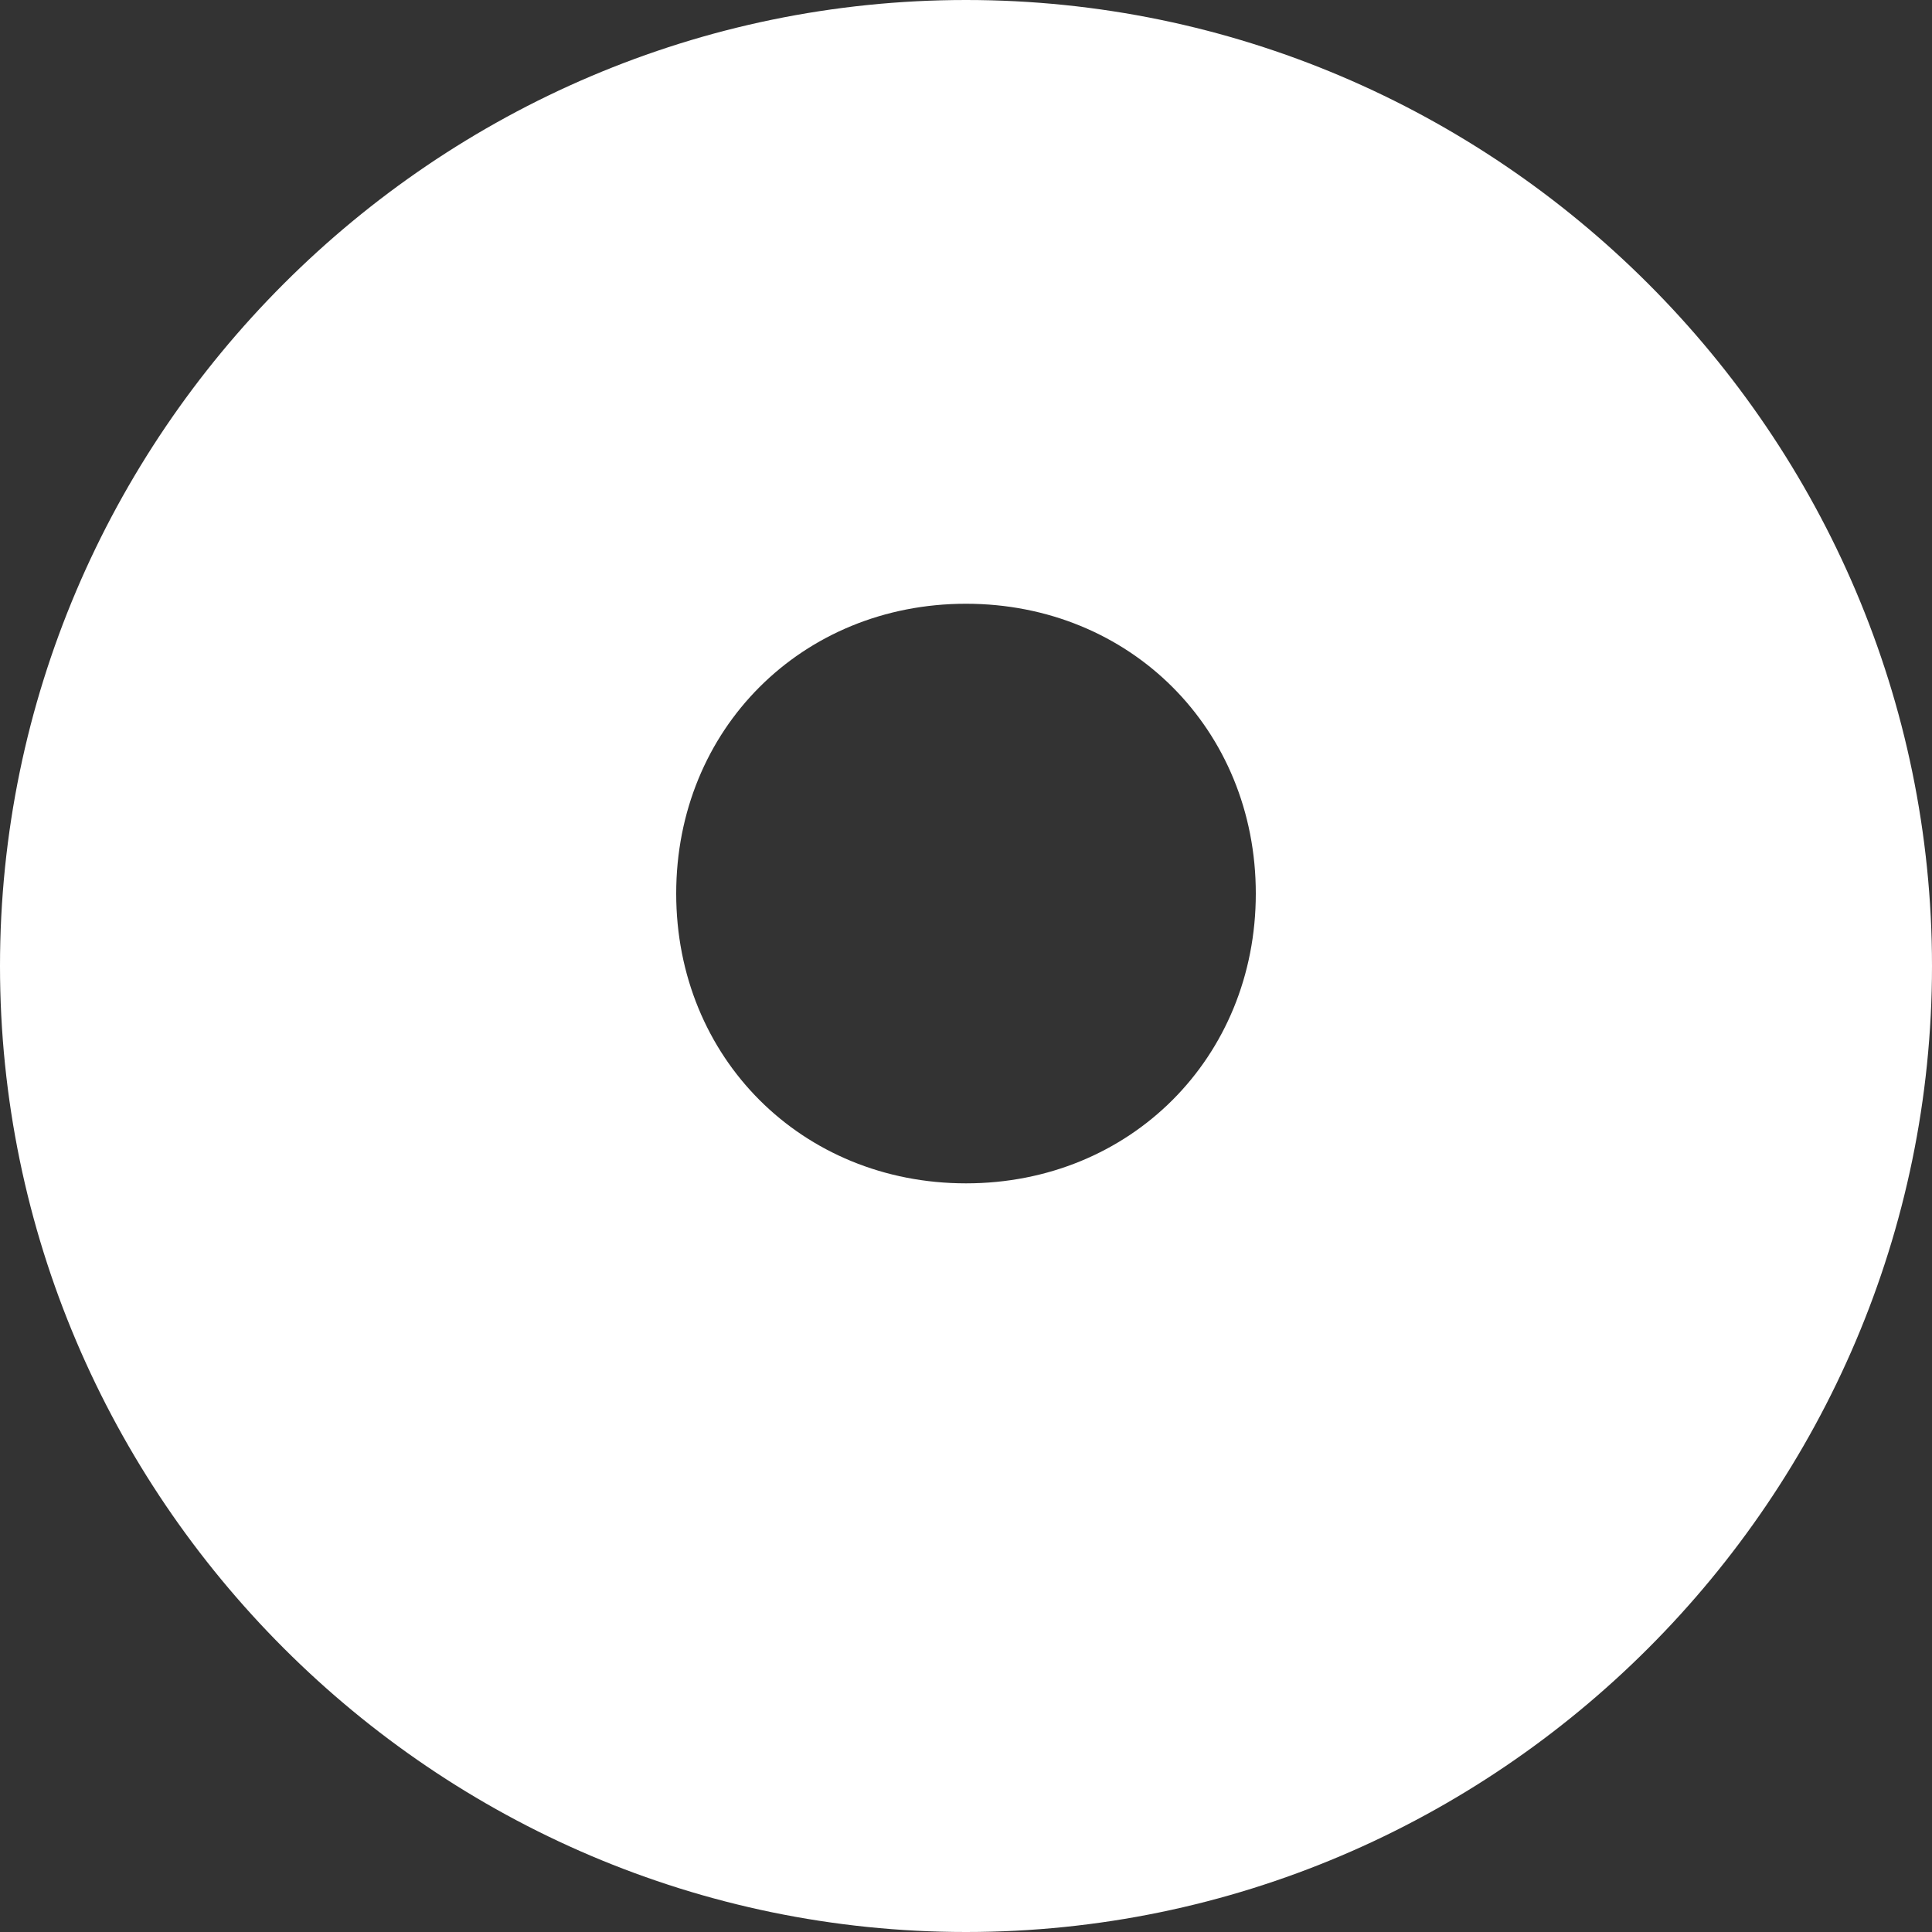 <svg width="20" height="20" viewBox="0 0 20 20" fill="none" xmlns="http://www.w3.org/2000/svg">
<rect x="0" y="0" width="20" height="20" fill="#333333" stroke="none"/>
<path fill-rule="evenodd" clip-rule="evenodd" d="M0 10C0 4.5 4.5 0 10 0C15.5 0 20 4.5 20 10C20 15.5 15.5 20 10 20C4.5 20 0 15.5 0 10ZM13 9.25C13 7.55 11.7 6.25 10 6.25C8.3 6.25 7 7.55 7 9.25C7 10.95 8.3 12.25 10 12.25C11.7 12.25 13 10.95 13 9.25Z" fill="white"/>
</svg>
